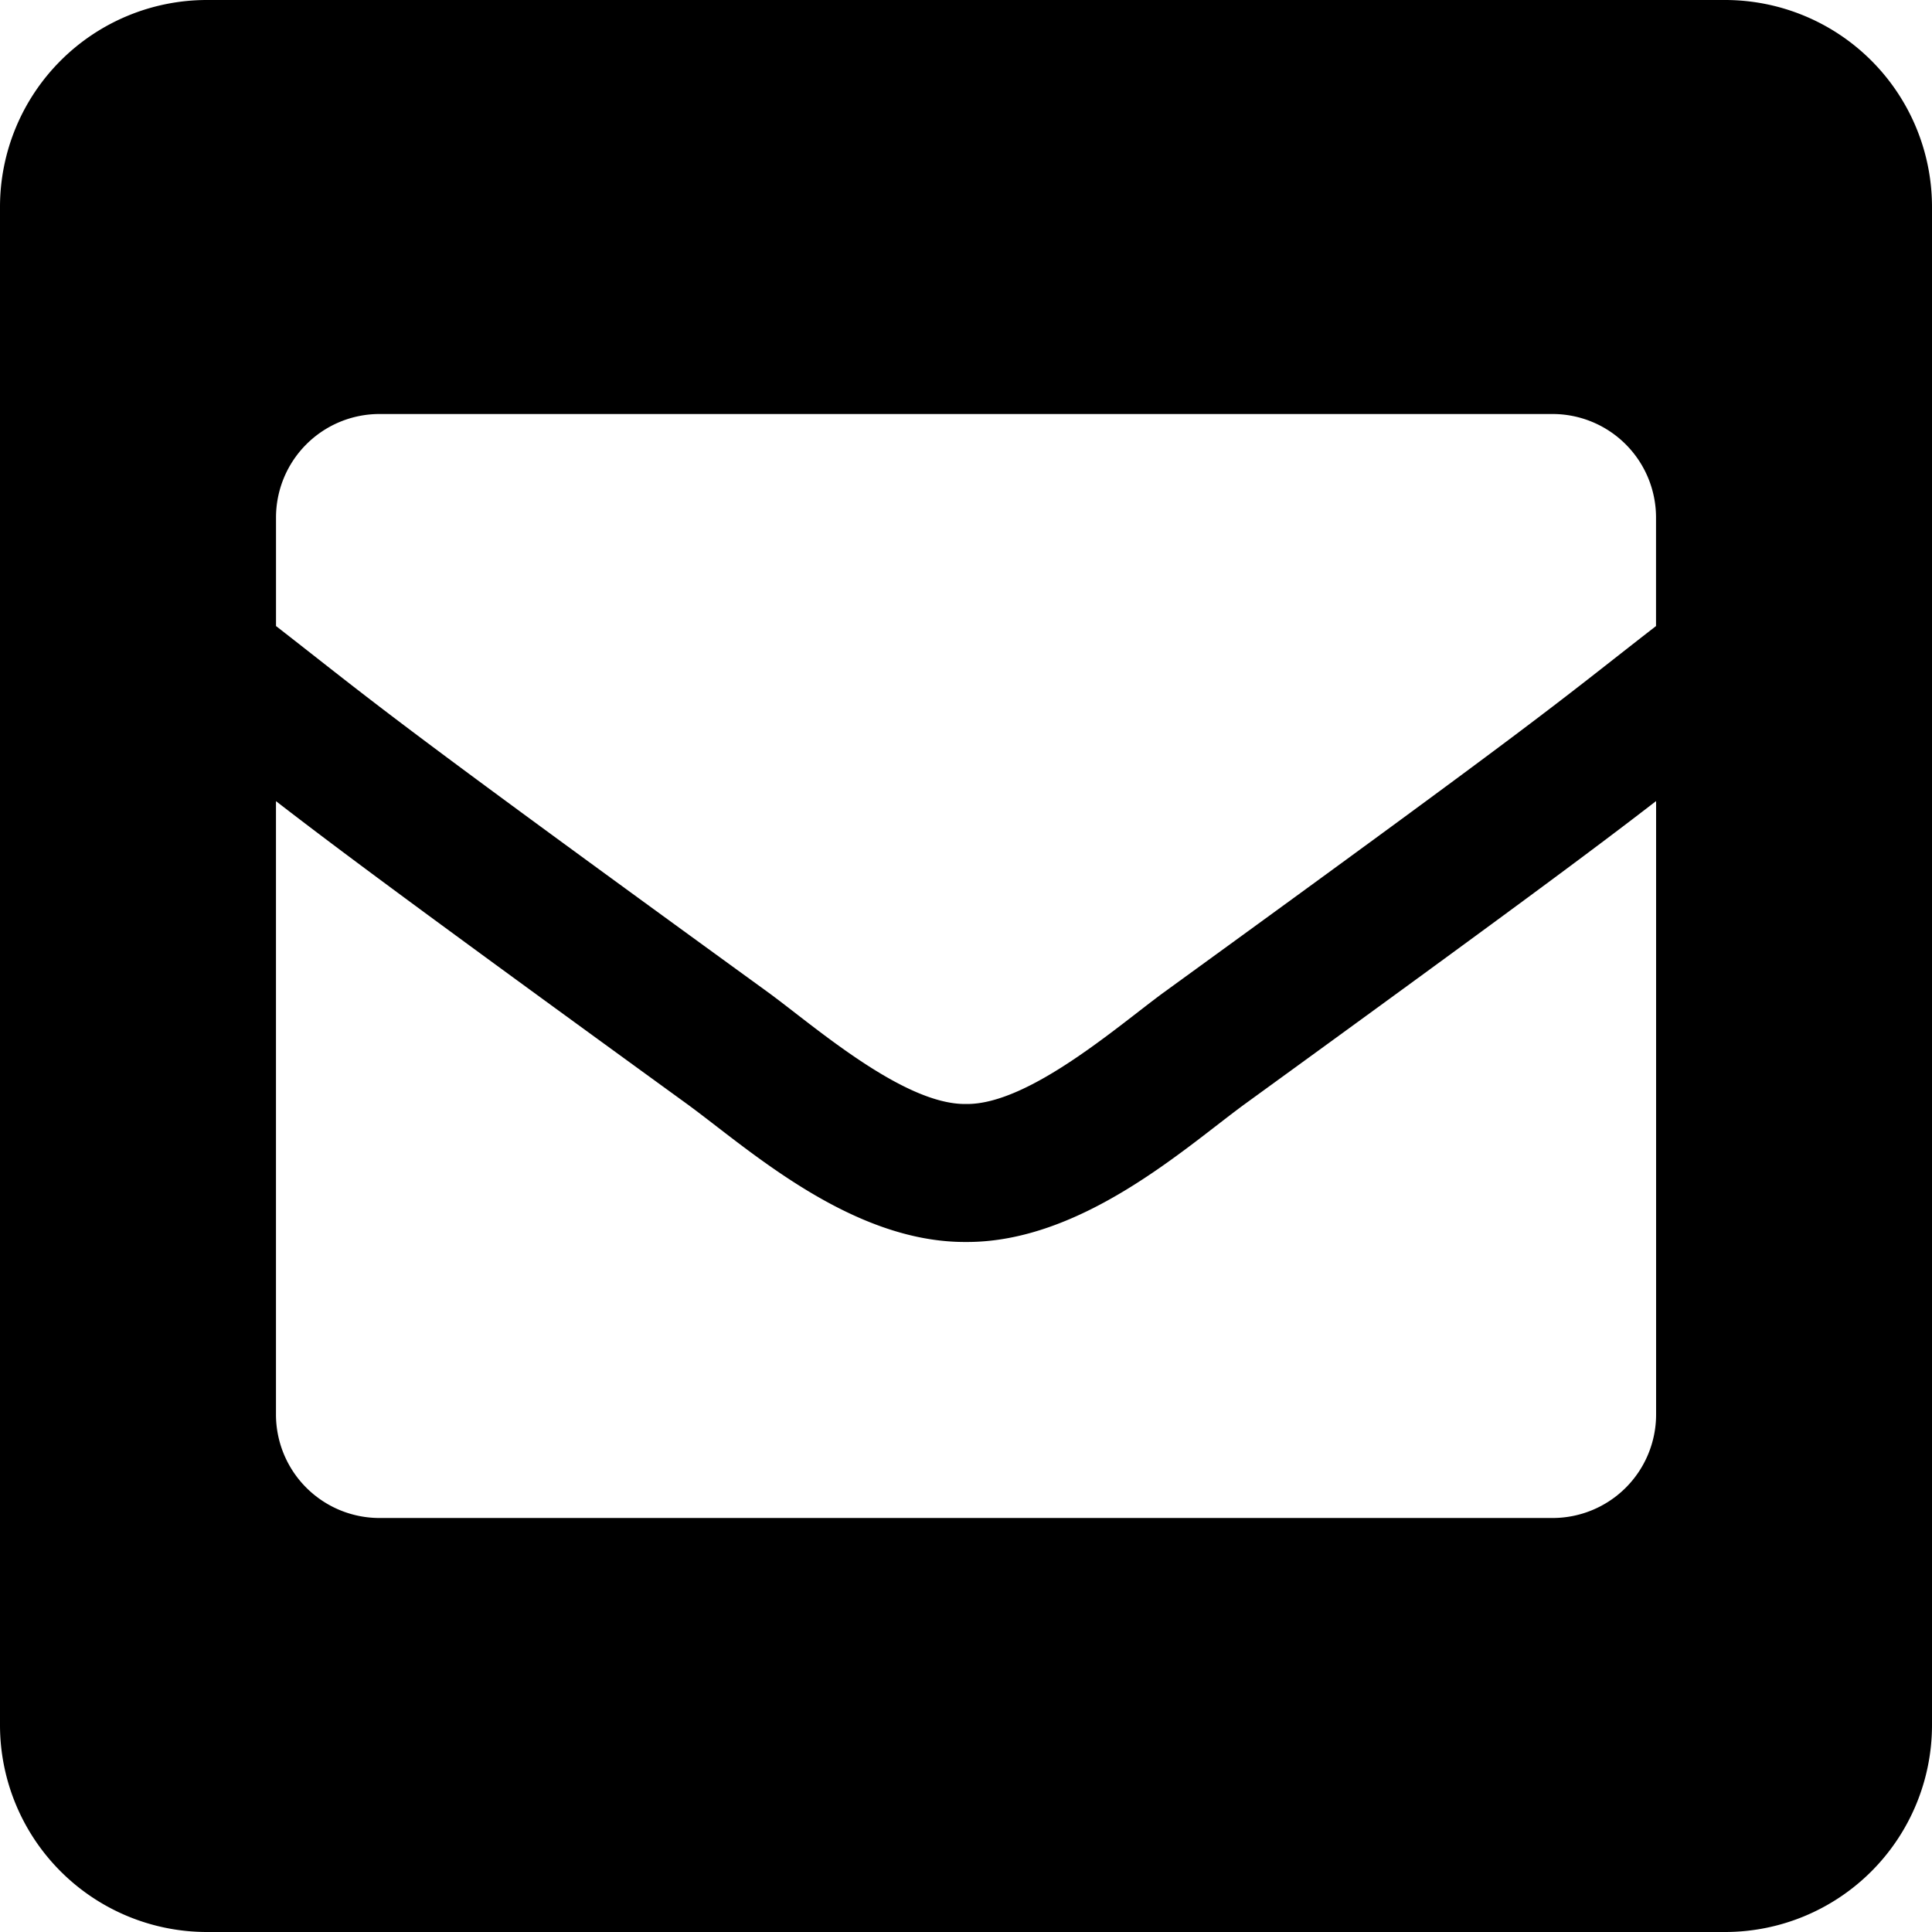 <svg id="envelope-square" xmlns="http://www.w3.org/2000/svg" width="52" height="52" viewBox="0 0 52 52">
  <path id="envelope-square-2" data-name="envelope-square" d="M46.429,32H5.571A5.571,5.571,0,0,0,0,37.571V78.429A5.571,5.571,0,0,0,5.571,84H46.429A5.571,5.571,0,0,0,52,78.429V37.571A5.571,5.571,0,0,0,46.429,32ZM20.674,58.709C10.148,51.069,10.255,51.05,7.429,48.85V45.929a2.786,2.786,0,0,1,2.786-2.786H41.786a2.786,2.786,0,0,1,2.786,2.786V48.85c-2.829,2.2-2.72,2.22-13.246,9.859C30.107,59.6,27.682,61.74,26,61.714,24.317,61.739,21.895,59.6,20.674,58.709Zm23.9-5.145V70.071a2.786,2.786,0,0,1-2.786,2.786H10.214a2.786,2.786,0,0,1-2.786-2.786V53.563c1.62,1.253,3.869,2.929,11.062,8.15,1.644,1.2,4.408,3.731,7.509,3.715,3.121.016,5.924-2.558,7.512-3.717C40.7,56.492,42.951,54.816,44.571,53.563Z" transform="translate(0 -32)"/>
</svg>
